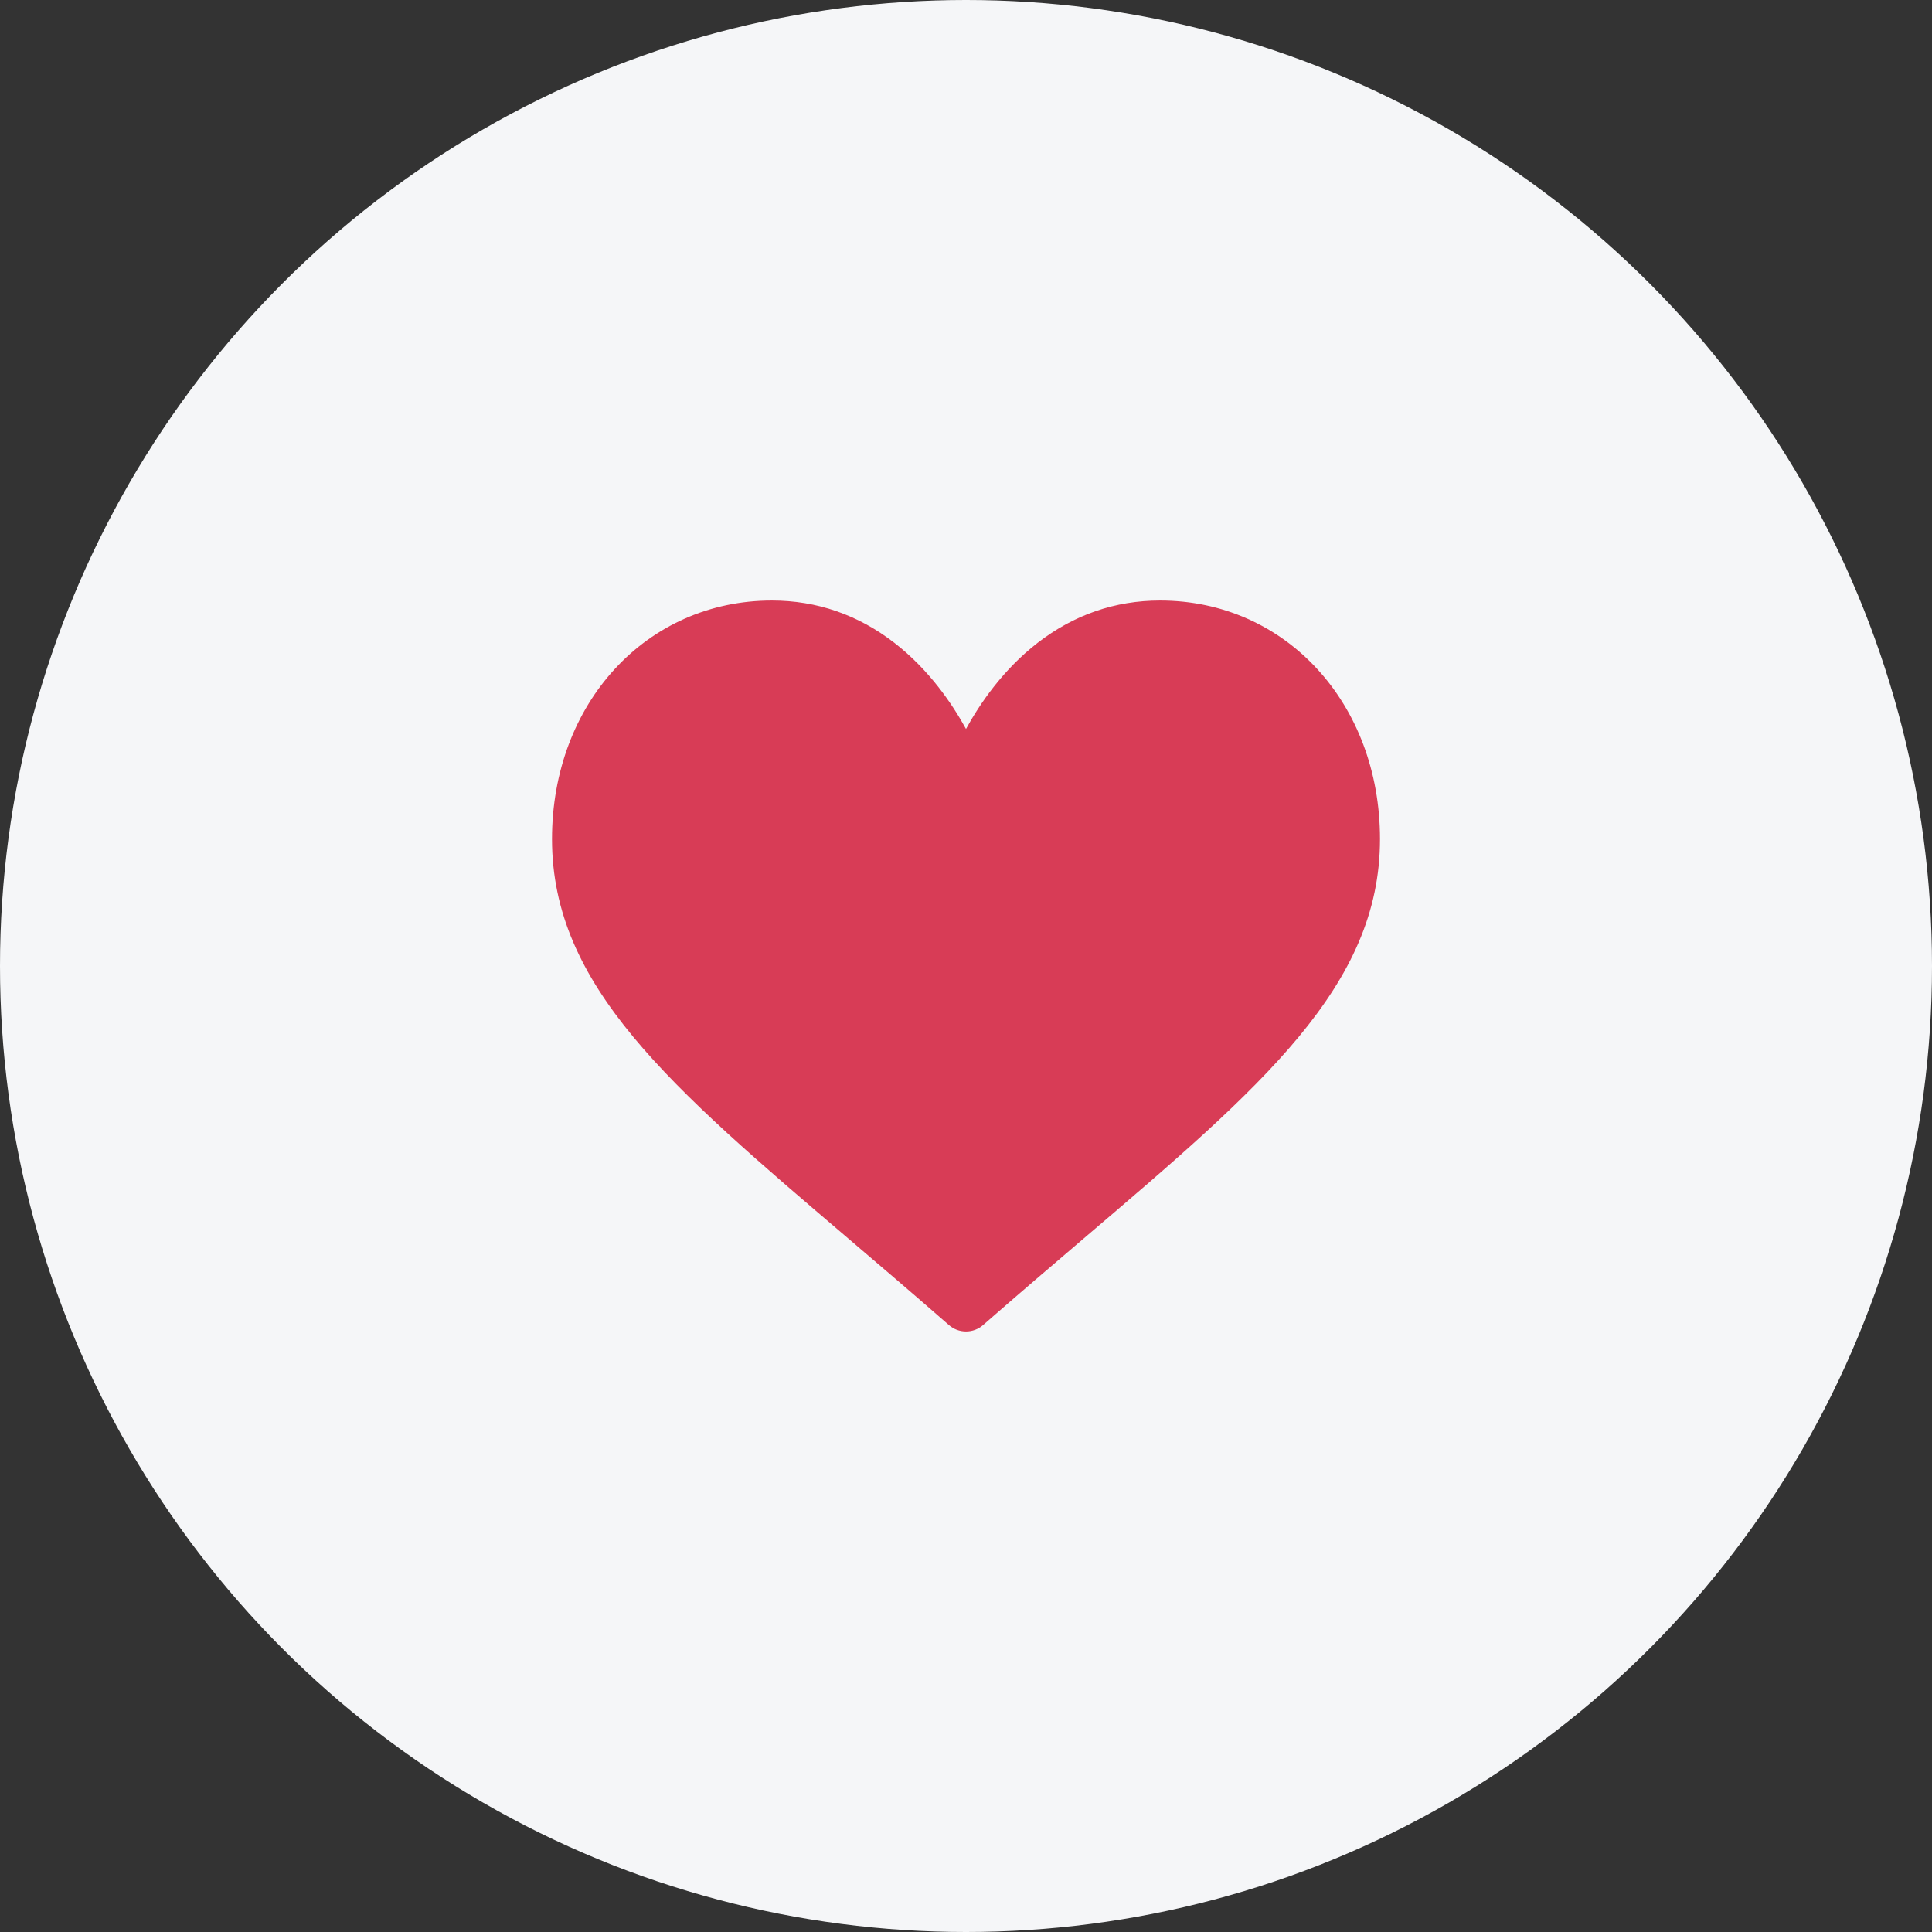 <svg width="70" height="70" viewBox="0 0 70 70" fill="none" xmlns="http://www.w3.org/2000/svg">
<rect x="0" y="0" width="70" height="70" fill="#333333" stroke="none"/>
<circle cx="35" cy="35" r="35" fill="#F5F6F8"/>
<path d="M42.031 21.758C40.403 21.758 38.911 22.274 37.595 23.291C36.334 24.267 35.494 25.509 35 26.412C34.506 25.509 33.666 24.267 32.405 23.291C31.089 22.274 29.597 21.758 27.969 21.758C23.426 21.758 20 25.474 20 30.401C20 35.725 24.274 39.367 30.744 44.881C31.843 45.817 33.088 46.879 34.383 48.011C34.553 48.16 34.773 48.242 35 48.242C35.227 48.242 35.447 48.16 35.617 48.011C36.912 46.878 38.157 45.817 39.256 44.88C45.726 39.367 50 35.725 50 30.401C50 25.474 46.574 21.758 42.031 21.758Z" fill="#D83C56"/>
</svg>
